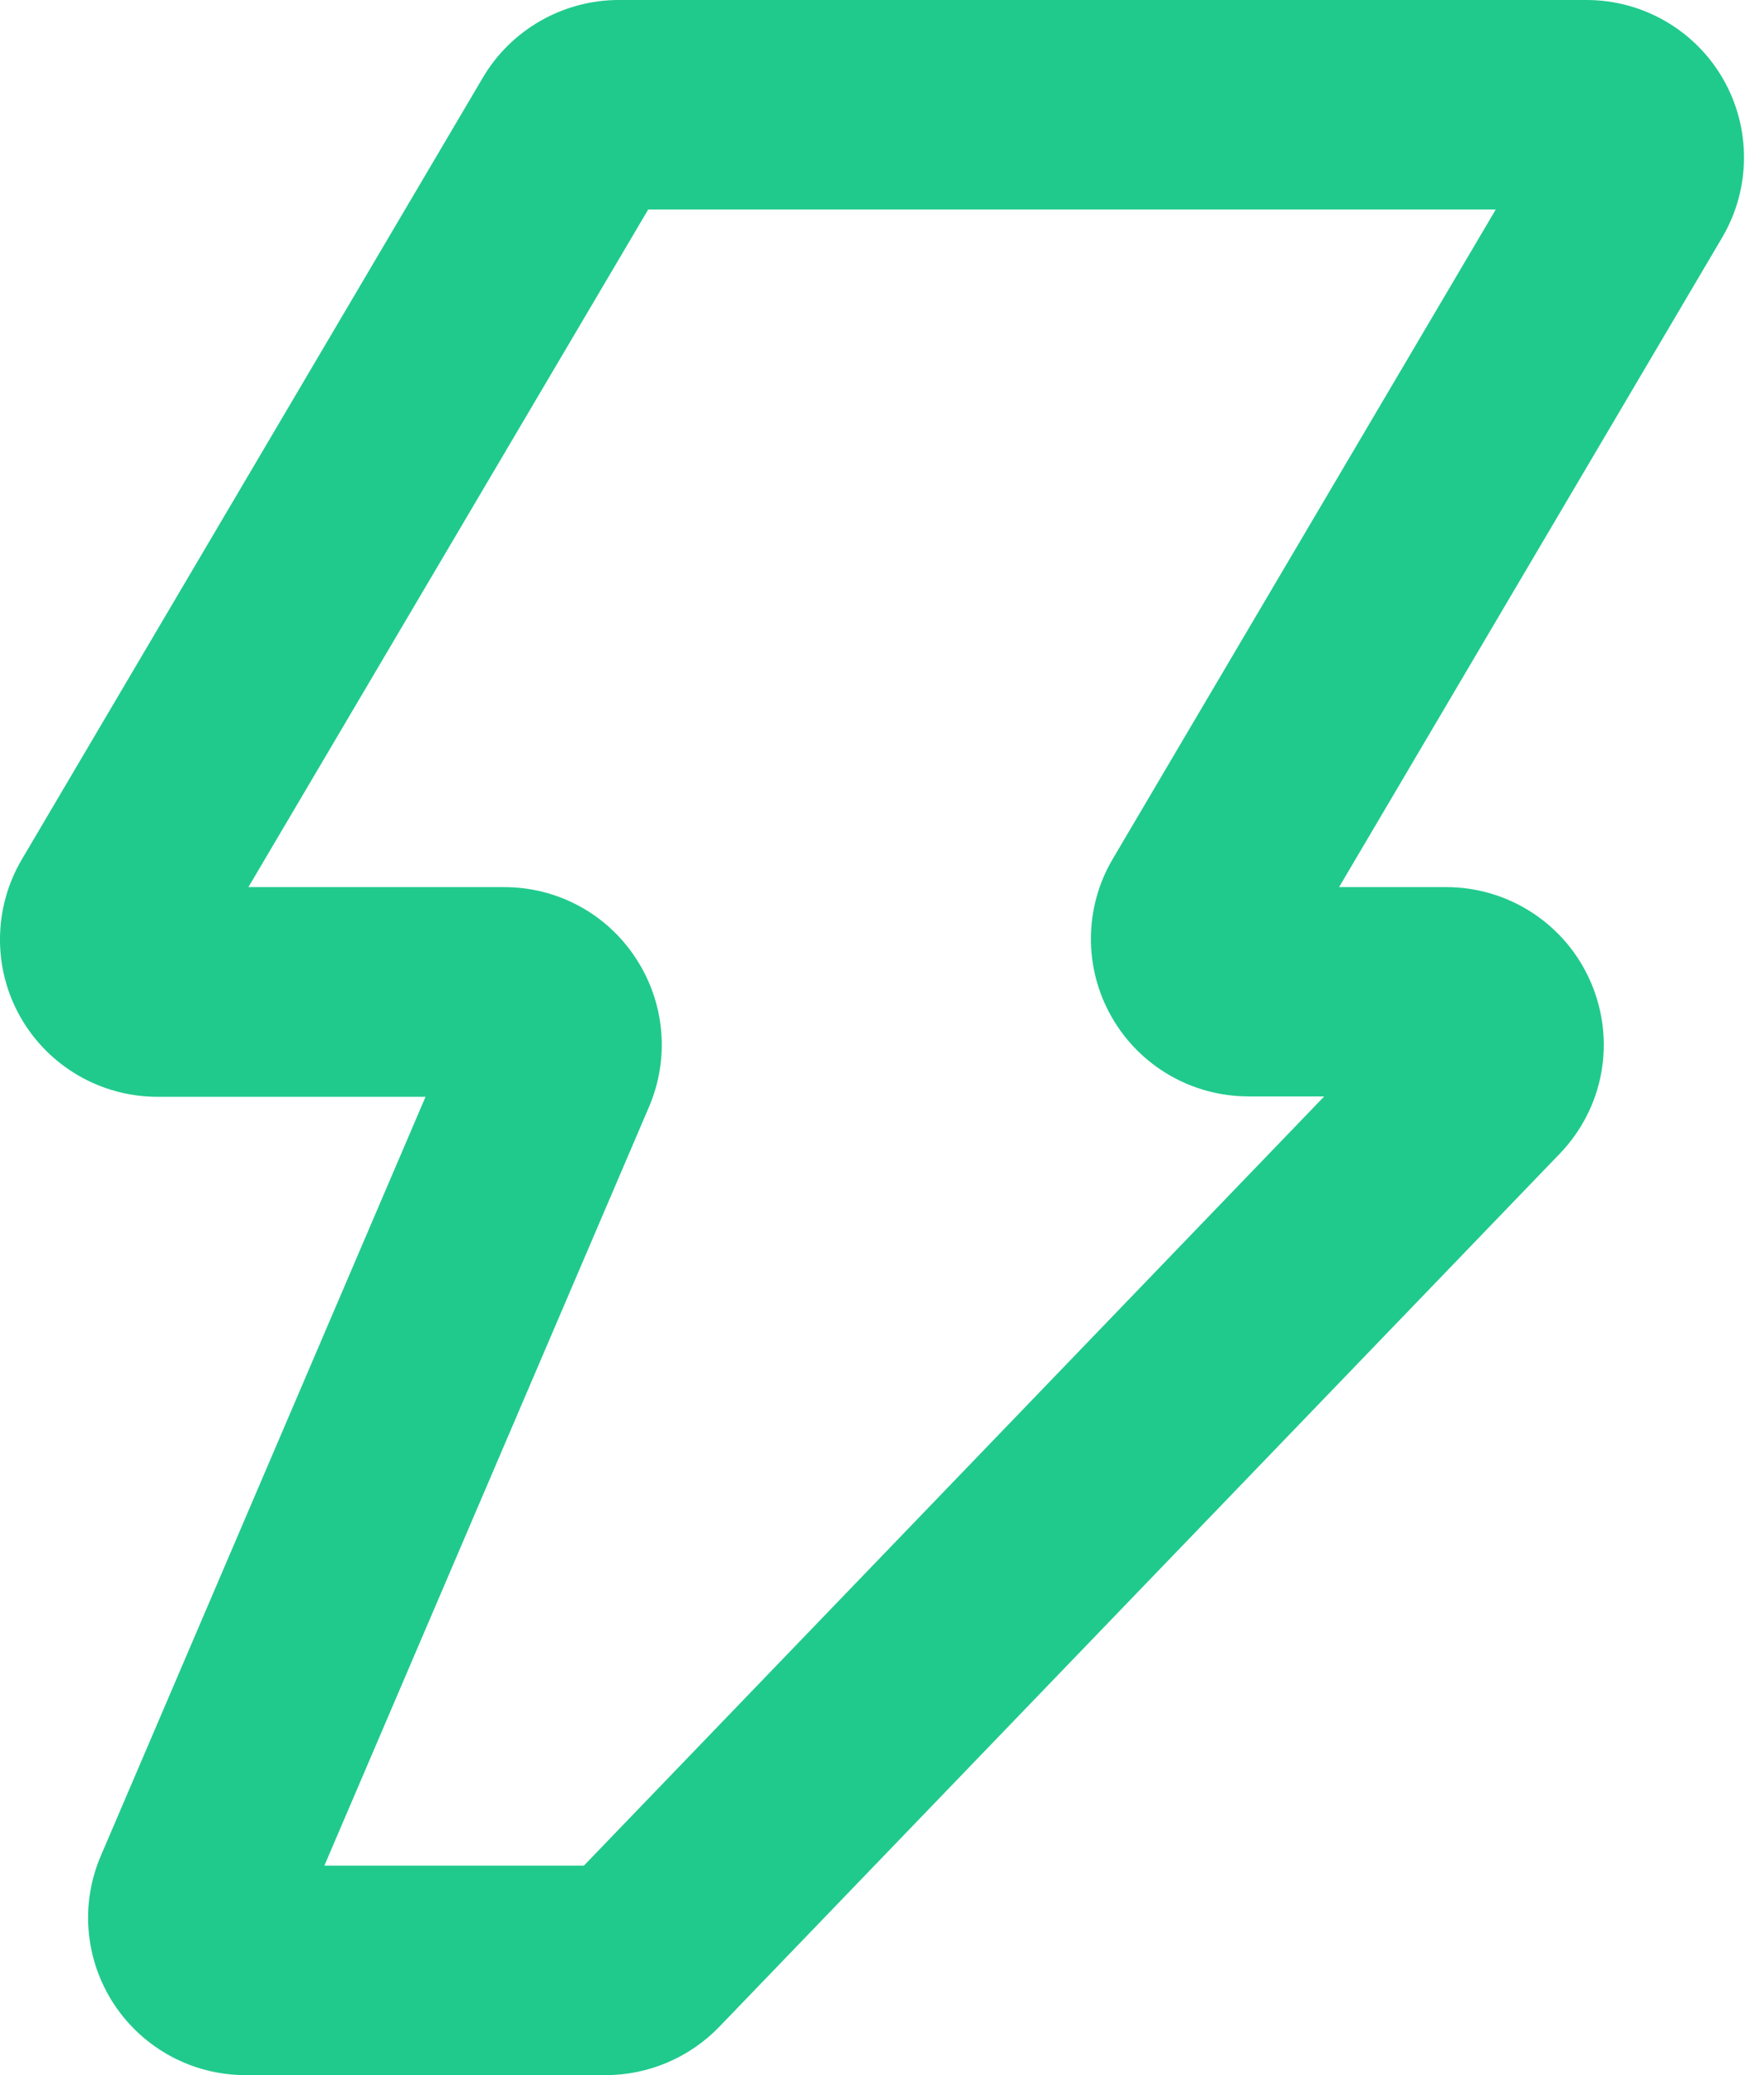 <svg width="17" height="20" viewBox="0 0 17 20" fill="none" xmlns="http://www.w3.org/2000/svg">
<path d="M5.838 20H2.368C1.857 20 1.384 19.746 1.101 19.32C0.82 18.894 0.77 18.358 0.971 17.888L4.101 10.571H1.518C0.973 10.571 0.469 10.279 0.199 9.806C-0.071 9.335 -0.066 8.751 0.211 8.282L4.654 0.747C4.924 0.288 5.426 0 5.961 0H15.29C15.834 0 16.338 0.292 16.608 0.765C16.878 1.238 16.873 1.82 16.597 2.289L12.905 8.55H13.938C14.547 8.55 15.096 8.914 15.334 9.474C15.573 10.036 15.455 10.68 15.031 11.12L6.932 19.534C6.646 19.831 6.249 20 5.838 20ZM3.126 17.981H5.627L12.762 10.567H12.031C11.486 10.567 10.982 10.274 10.713 9.801C10.443 9.329 10.447 8.746 10.724 8.278L14.415 2.019H6.247L2.394 8.55H4.859C5.37 8.55 5.845 8.804 6.126 9.233C6.407 9.659 6.456 10.194 6.256 10.665L3.126 17.981ZM13.938 10.569H13.942H13.938Z" fill="#20CA8D"/>
</svg>
